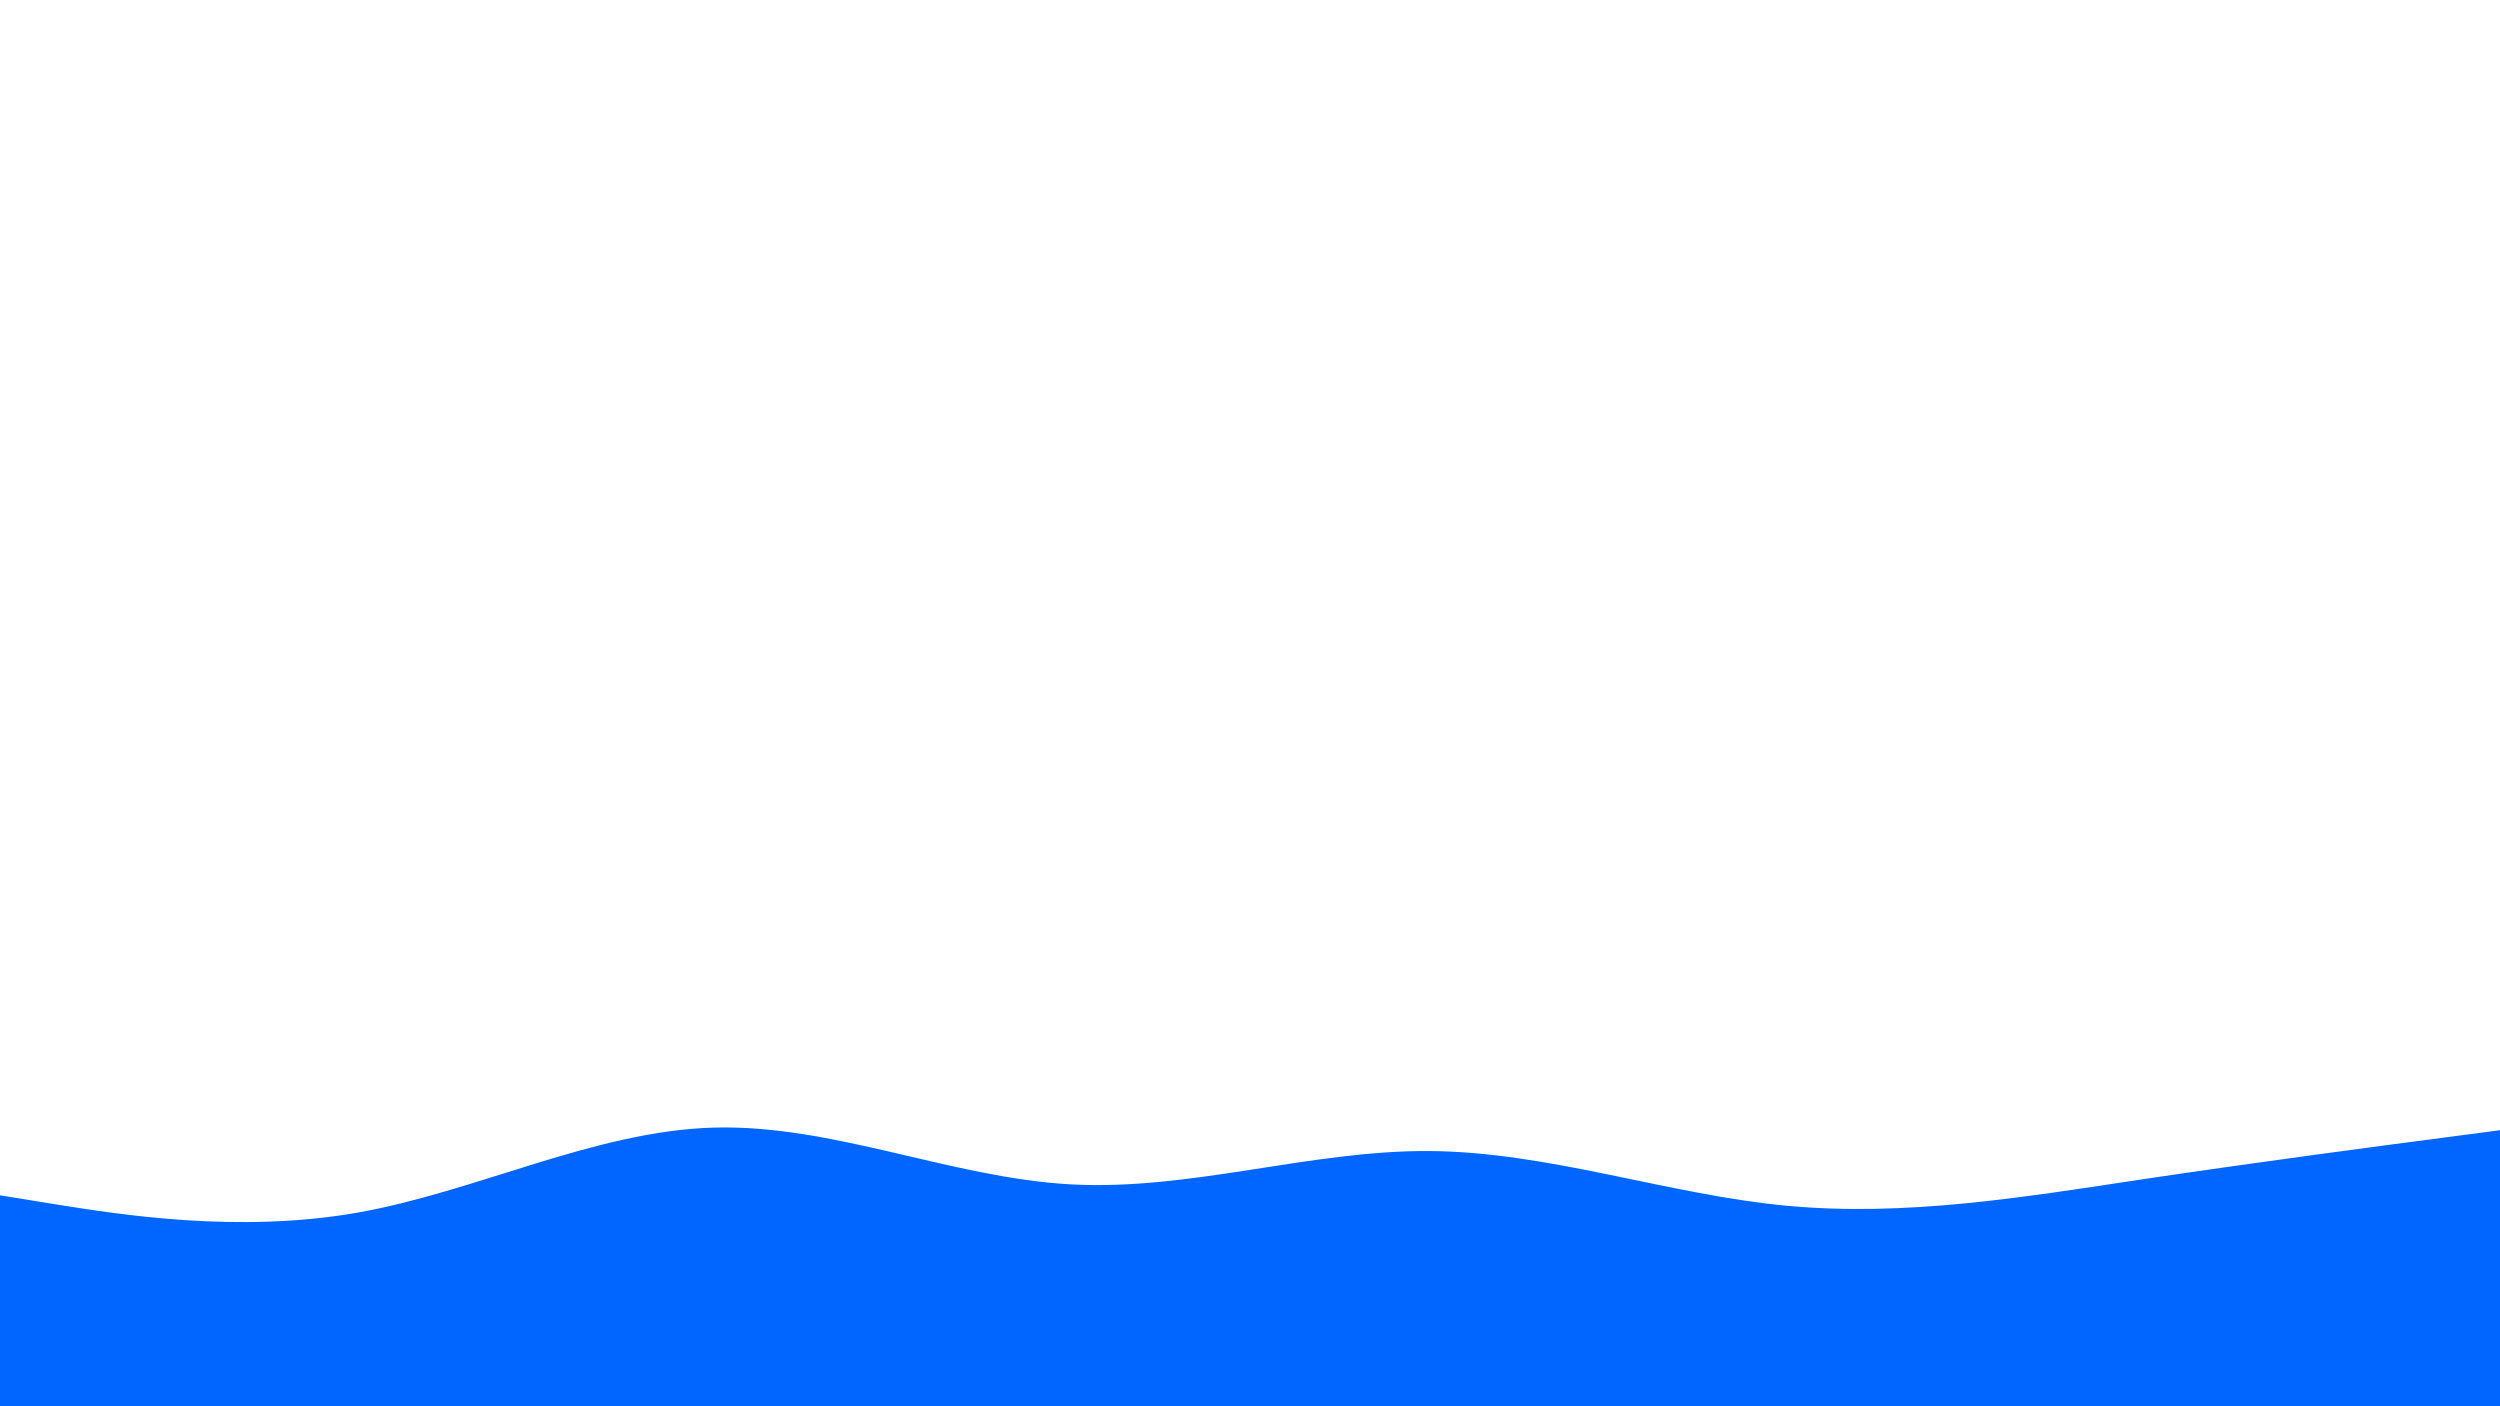 <svg id="visual" viewBox="0 0 960 540" width="960" height="540" xmlns="http://www.w3.org/2000/svg" xmlns:xlink="http://www.w3.org/1999/xlink" version="1.1"><rect x="0" y="0" width="960" height="540" fill="#FFFFFF"></rect><path d="M0 459L22.8 462.7C45.7 466.3 91.3 473.7 137 465.7C182.7 457.7 228.3 434.3 274 433C319.7 431.7 365.3 452.3 411.2 454.8C457 457.3 503 441.7 548.8 442C594.7 442.3 640.3 458.7 686 463C731.7 467.3 777.3 459.7 823 452.8C868.7 446 914.3 440 937.2 437L960 434L960 541L937.2 541C914.3 541 868.7 541 823 541C777.3 541 731.7 541 686 541C640.3 541 594.7 541 548.8 541C503 541 457 541 411.2 541C365.3 541 319.7 541 274 541C228.3 541 182.7 541 137 541C91.3 541 45.7 541 22.8 541L0 541Z" fill="#0066FF" stroke-linecap="round" stroke-linejoin="miter"></path></svg>